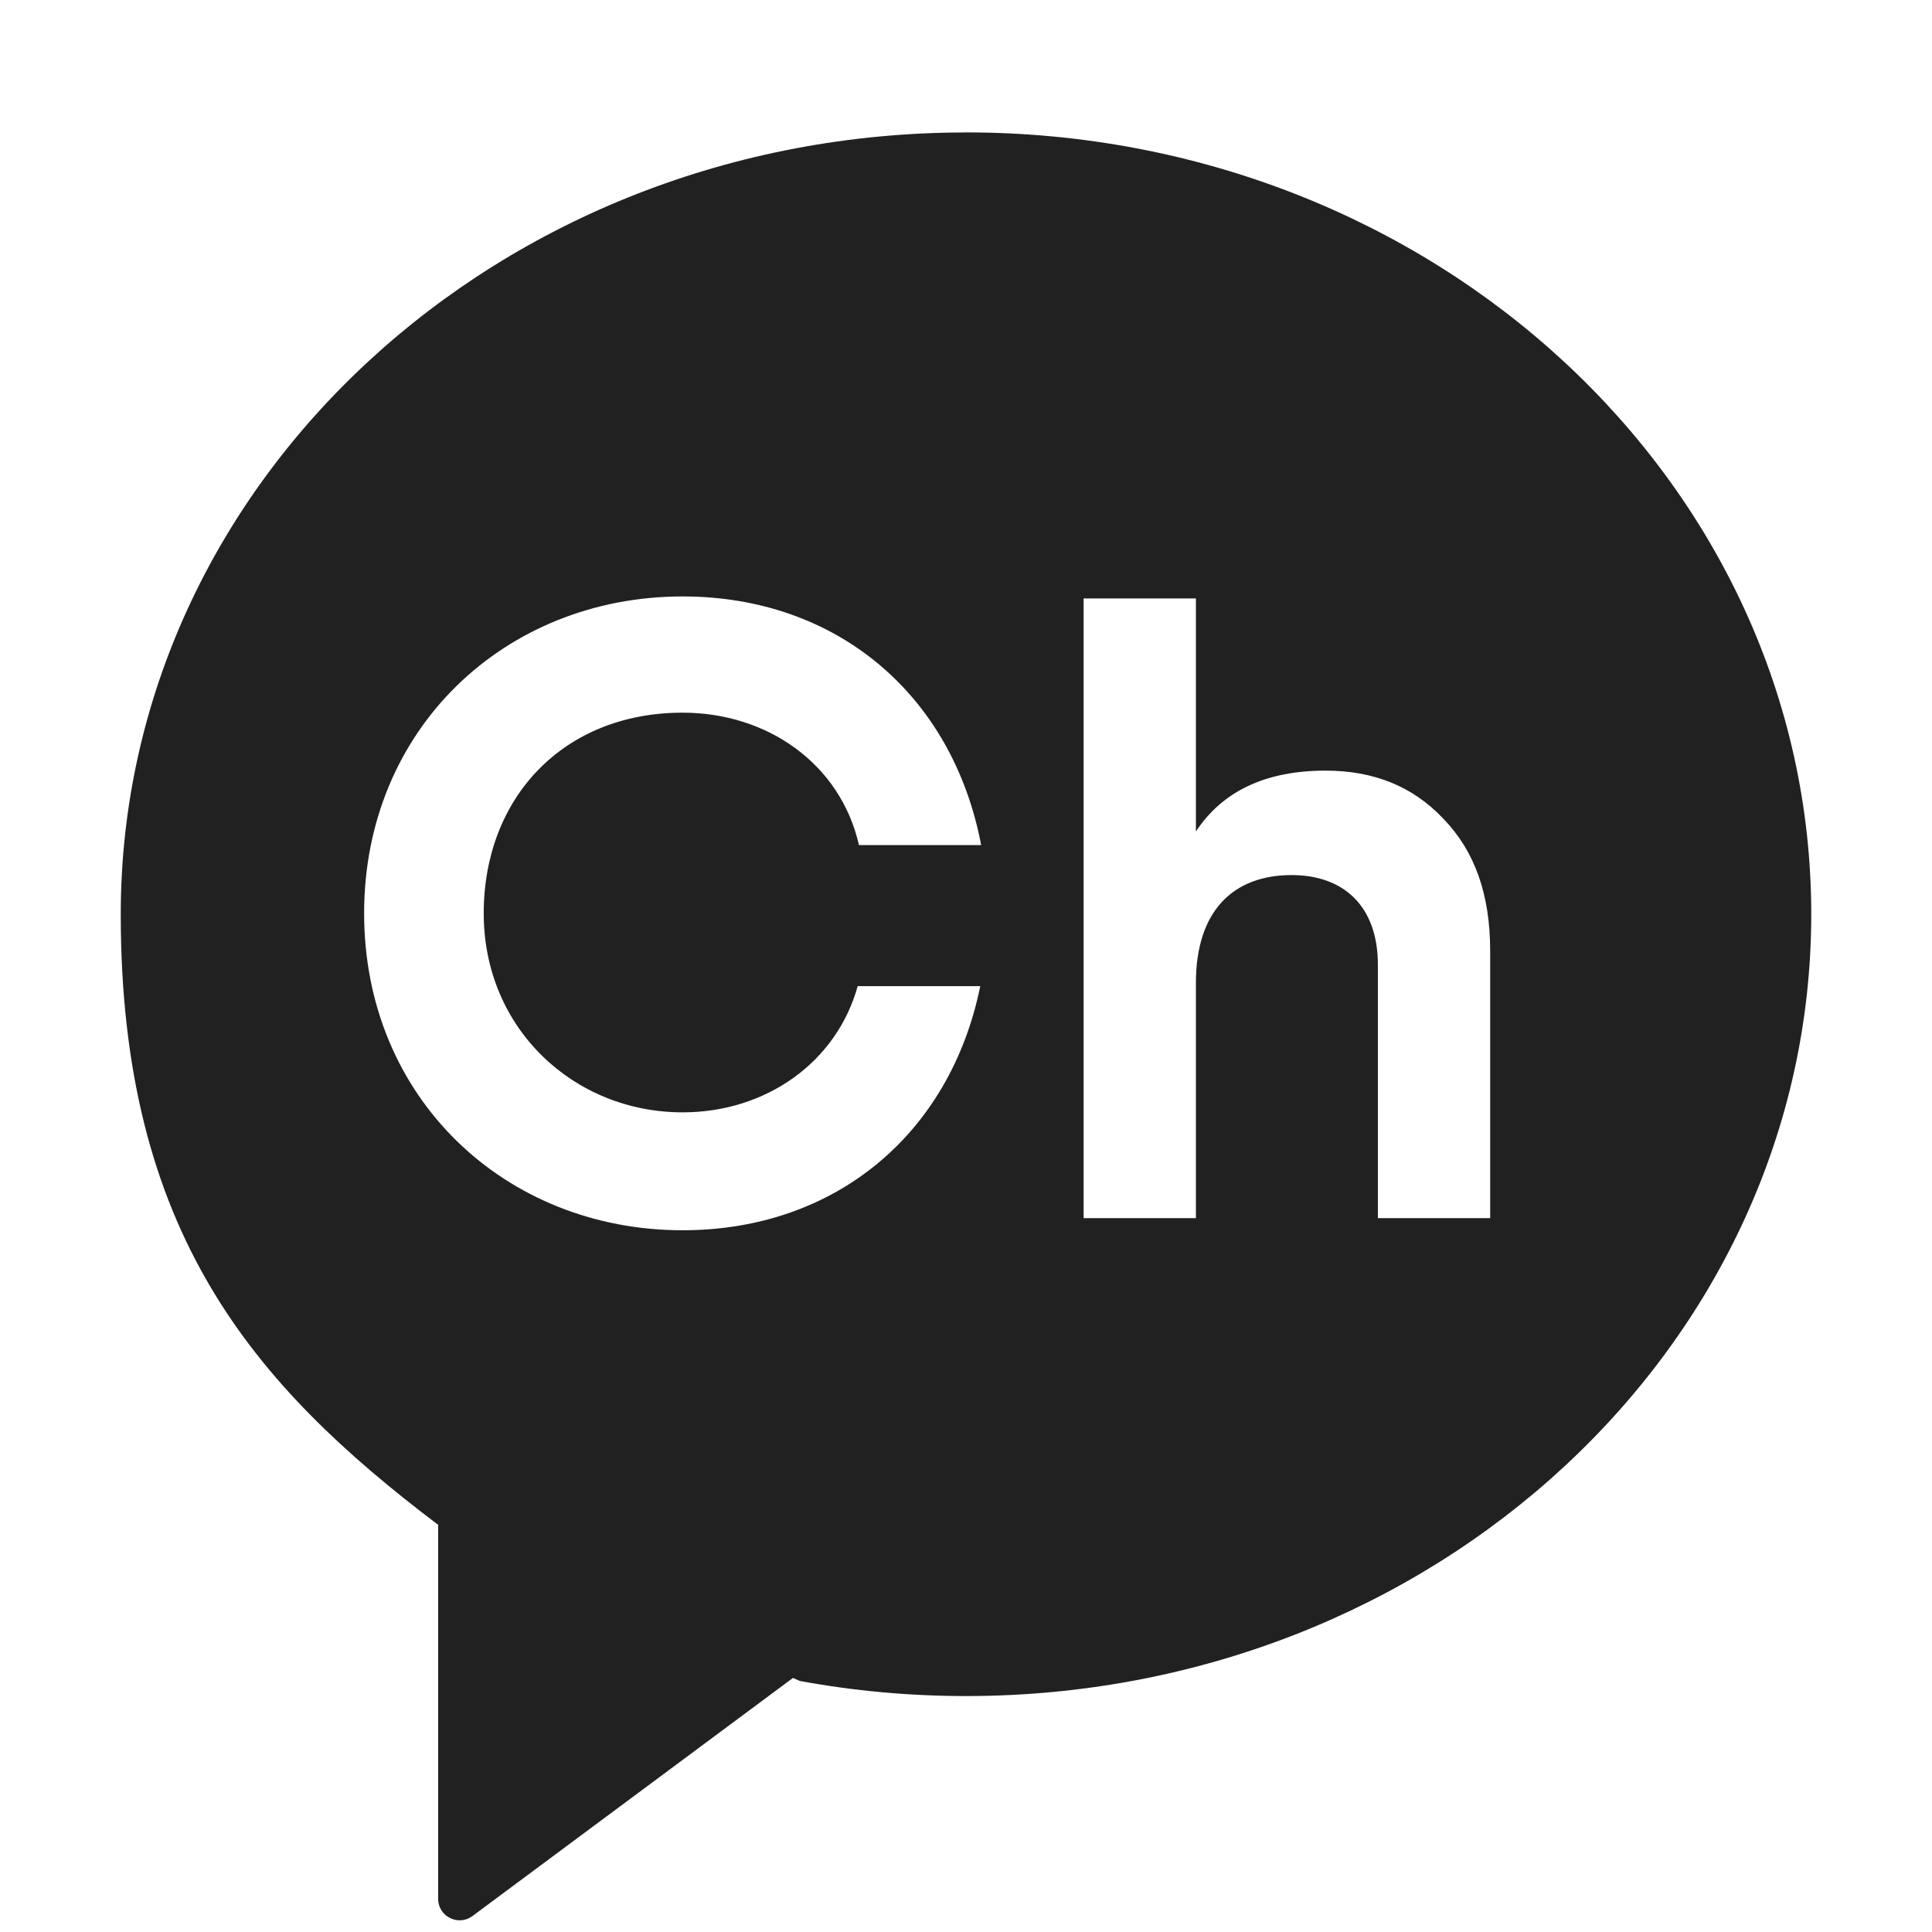 <svg xmlns="http://www.w3.org/2000/svg" width="32" height="32" viewBox="0 0 32 32">
    <g fill="none" fill-rule="evenodd">
        <g fill="#212121">
            <path d="M24.682 20.176h-1.86v-4.197c0-.966-.563-1.485-1.428-1.485-.966 0-1.586.591-1.586 1.788v3.894h-1.86V9.912h1.86v3.86c.447-.677 1.168-1.008 2.148-1.008.794 0 1.443.259 1.947.793.52.533.779 1.254.779 2.191v4.428zm-13.375-1.752c1.372 0 2.546-.821 2.899-2.09h2.03c-.496 2.442-2.397 4.043-4.93 4.043-2.942 0-5.275-2.194-5.275-5.249 0-3.054 2.333-5.249 5.276-5.249 2.557 0 4.472 1.633 4.944 4.118h-2.024c-.308-1.351-1.522-2.193-2.92-2.193-1.978 0-3.295 1.411-3.295 3.324 0 1.913 1.497 3.296 3.295 3.296zM16 2.194c-7.732 0-14 5.797-14 12.949 0 5.282 2.212 7.804 5.242 10.102l.015.007v6.198c0 .293.333.46.568.286l5.309-3.944.114.05c.89.164 1.81.25 2.752.25 7.732 0 14-5.797 14-12.95 0-7.151-6.268-12.949-14-12.949z"/>
        </g>
    </g>
</svg>
